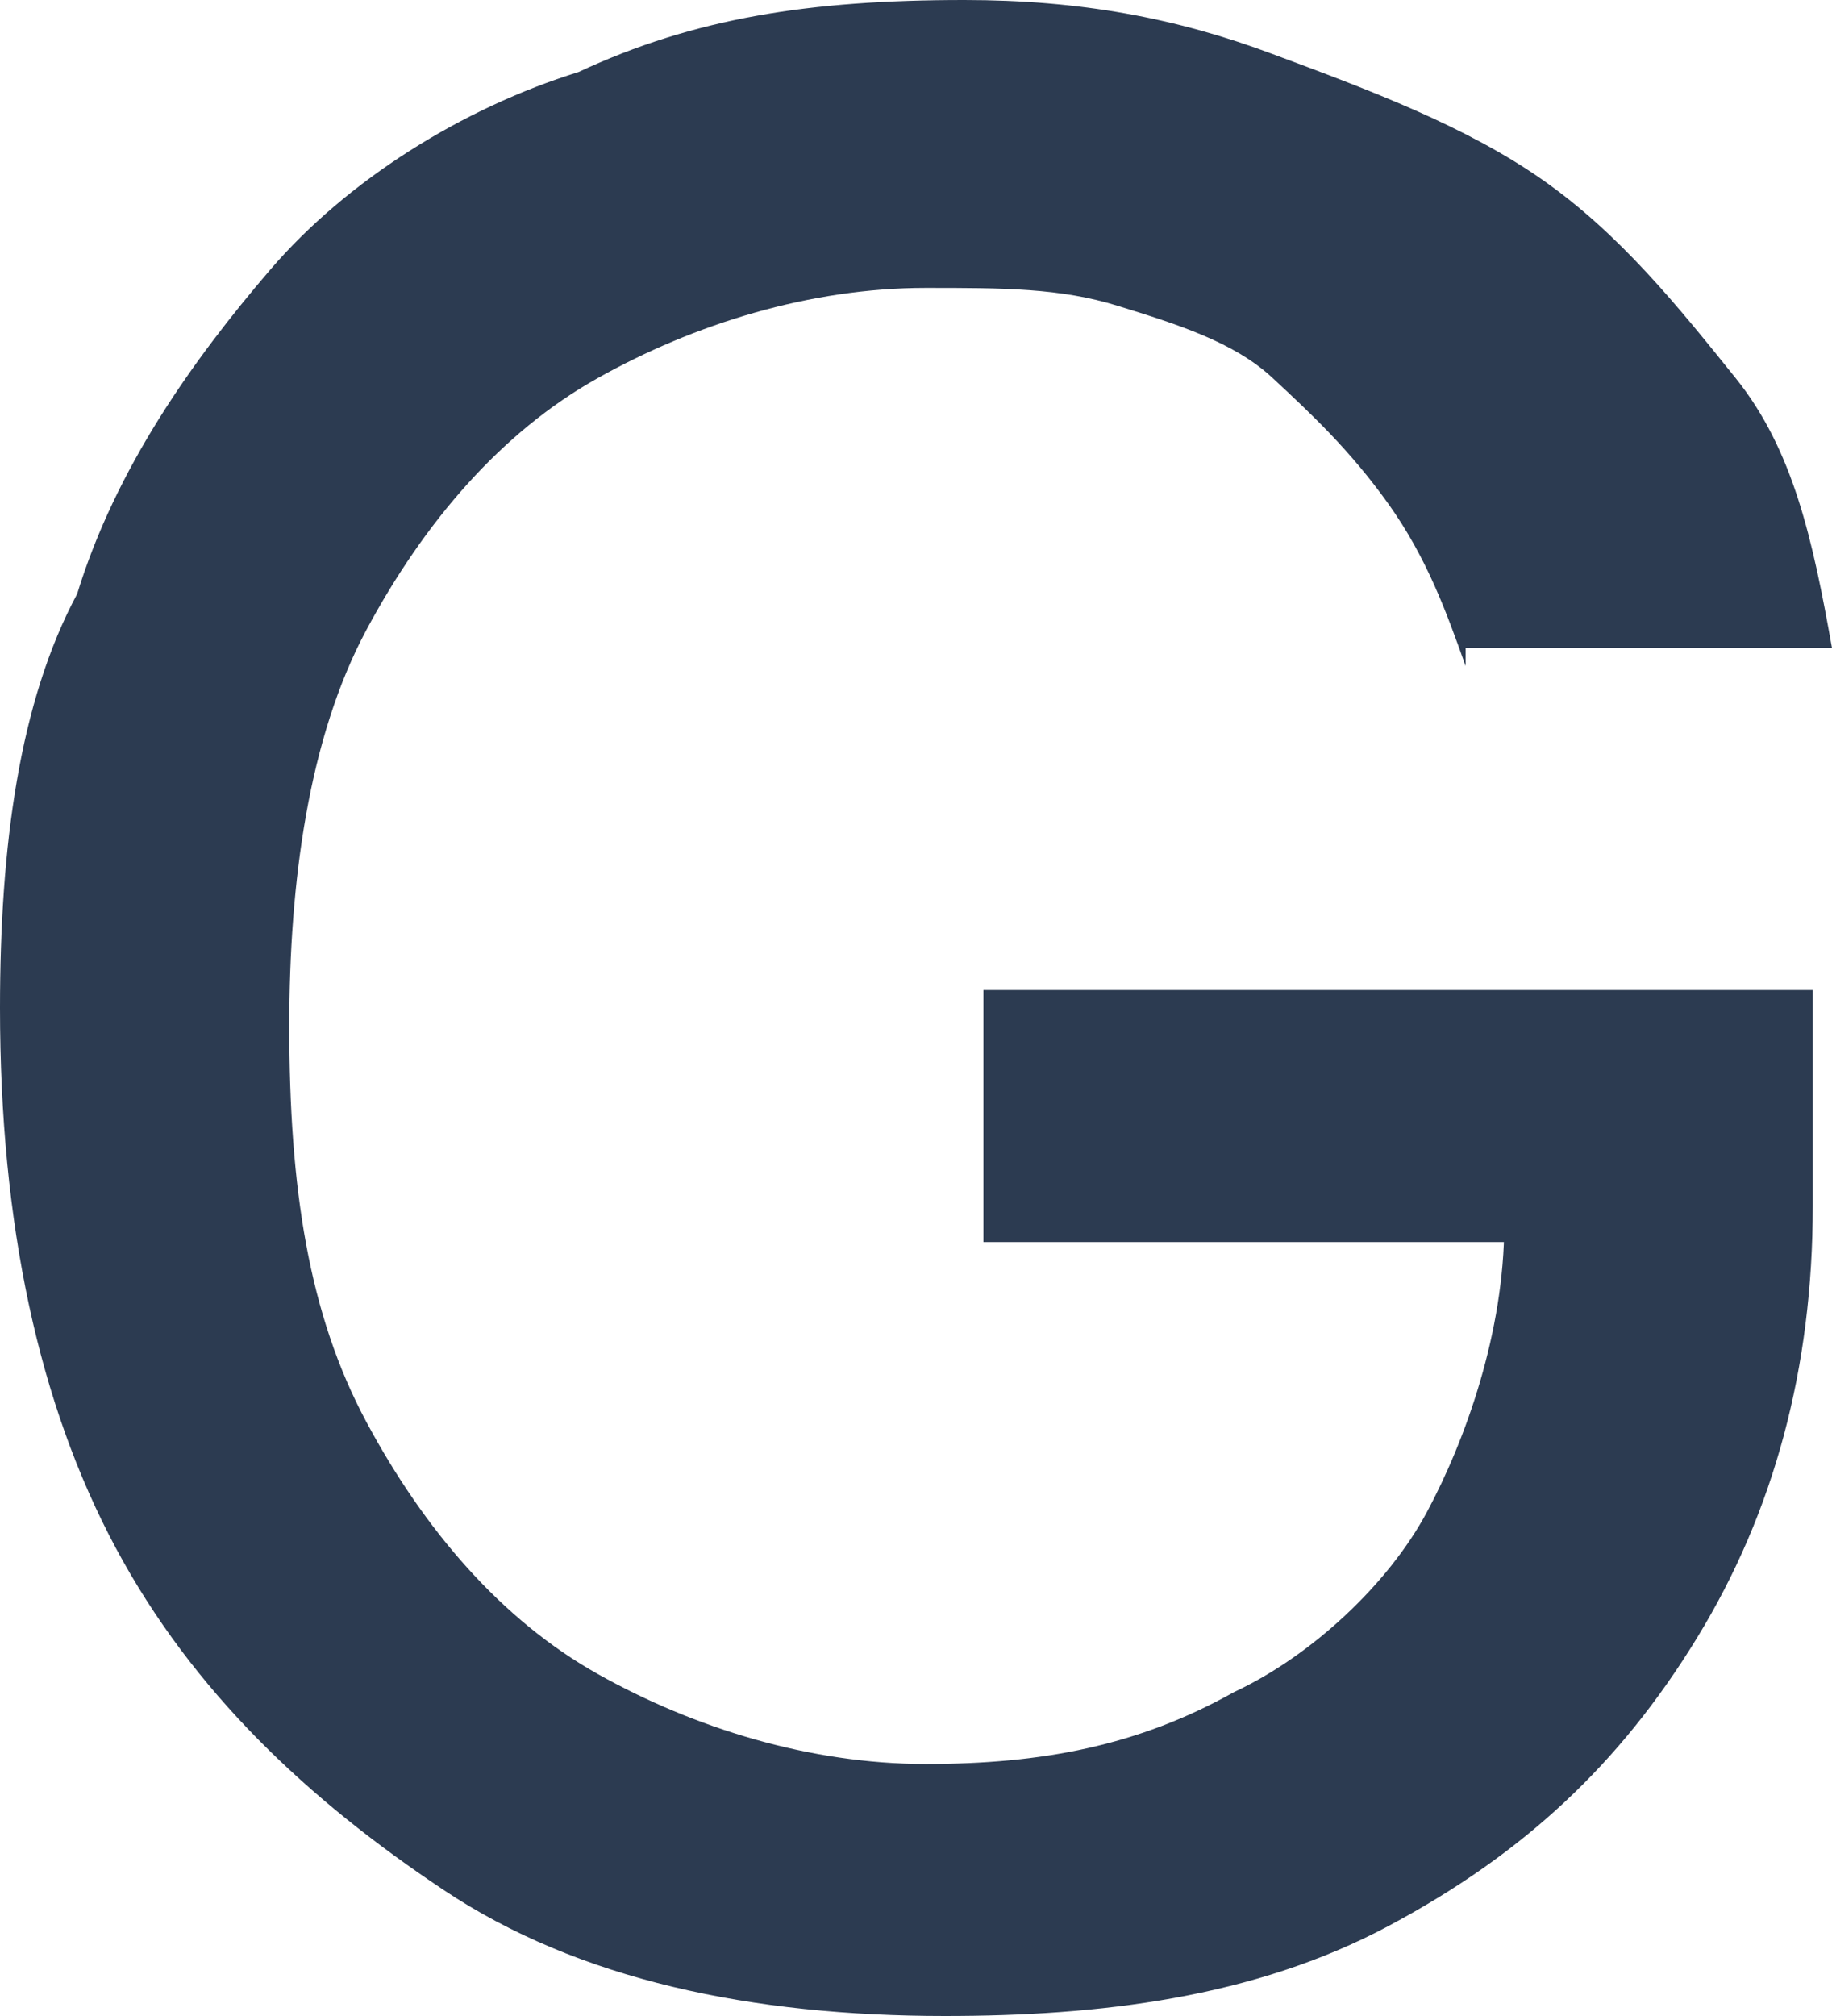 ﻿<?xml version="1.0" encoding="utf-8"?>
<svg version="1.1" xmlns:xlink="http://www.w3.org/1999/xlink" width="10px" height="11px" xmlns="http://www.w3.org/2000/svg">
  <g transform="matrix(1 0 0 1 -996 -364 )">
    <path d="M 8 3.536  C 8 3.536  8 3.634  8 3.634  C 7.895 3.339  7.789 3.045  7.579 2.75  C 7.368 2.455  7.158 2.259  6.947 2.063  C 6.737 1.866  6.421 1.768  6.105 1.67  C 5.789 1.571  5.474 1.571  5.053 1.571  C 4.421 1.571  3.789 1.768  3.263 2.063  C 2.737 2.357  2.316 2.848  2 3.437  C 1.684 4.027  1.579 4.813  1.579 5.598  C 1.579 6.482  1.684 7.17  2 7.759  C 2.316 8.348  2.737 8.839  3.263 9.134  C 3.789 9.429  4.421 9.625  5.053 9.625  C 5.684 9.625  6.211 9.527  6.737 9.232  C 7.158 9.036  7.579 8.643  7.789 8.25  C 8 7.857  8.211 7.268  8.211 6.679  C 8.211 6.679  8.632 6.777  8.632 6.777  L 5.368 6.777  L 5.368 5.402  L 9.895 5.402  C 9.895 5.402  9.895 6.58  9.895 6.58  C 9.895 7.464  9.684 8.25  9.263 8.937  C 8.842 9.625  8.316 10.116  7.579 10.509  C 6.842 10.902  6 11  5.158 11  C 4.105 11  3.158 10.804  2.421 10.312  C 1.684 9.821  1.053 9.232  0.632 8.446  C 0.211 7.661  0 6.679  0 5.5  C 0 4.616  0.105 3.83  0.421 3.241  C 0.632 2.554  1.053 1.964  1.474 1.473  C 1.895 0.982  2.526 0.589  3.158 0.393  C 3.789 0.098  4.421 0  5.263 0  C 5.895 0  6.421 0.098  6.947 0.295  C 7.474 0.491  8 0.687  8.421 0.982  C 8.842 1.277  9.158 1.67  9.474 2.063  C 9.789 2.455  9.895 2.946  10 3.536  C 10 3.536  8 3.536  8 3.536  Z " fill-rule="nonzero" fill="#2c3b51" stroke="none" transform="matrix(1 0 0 1 996 364 )" />
  </g>
</svg>